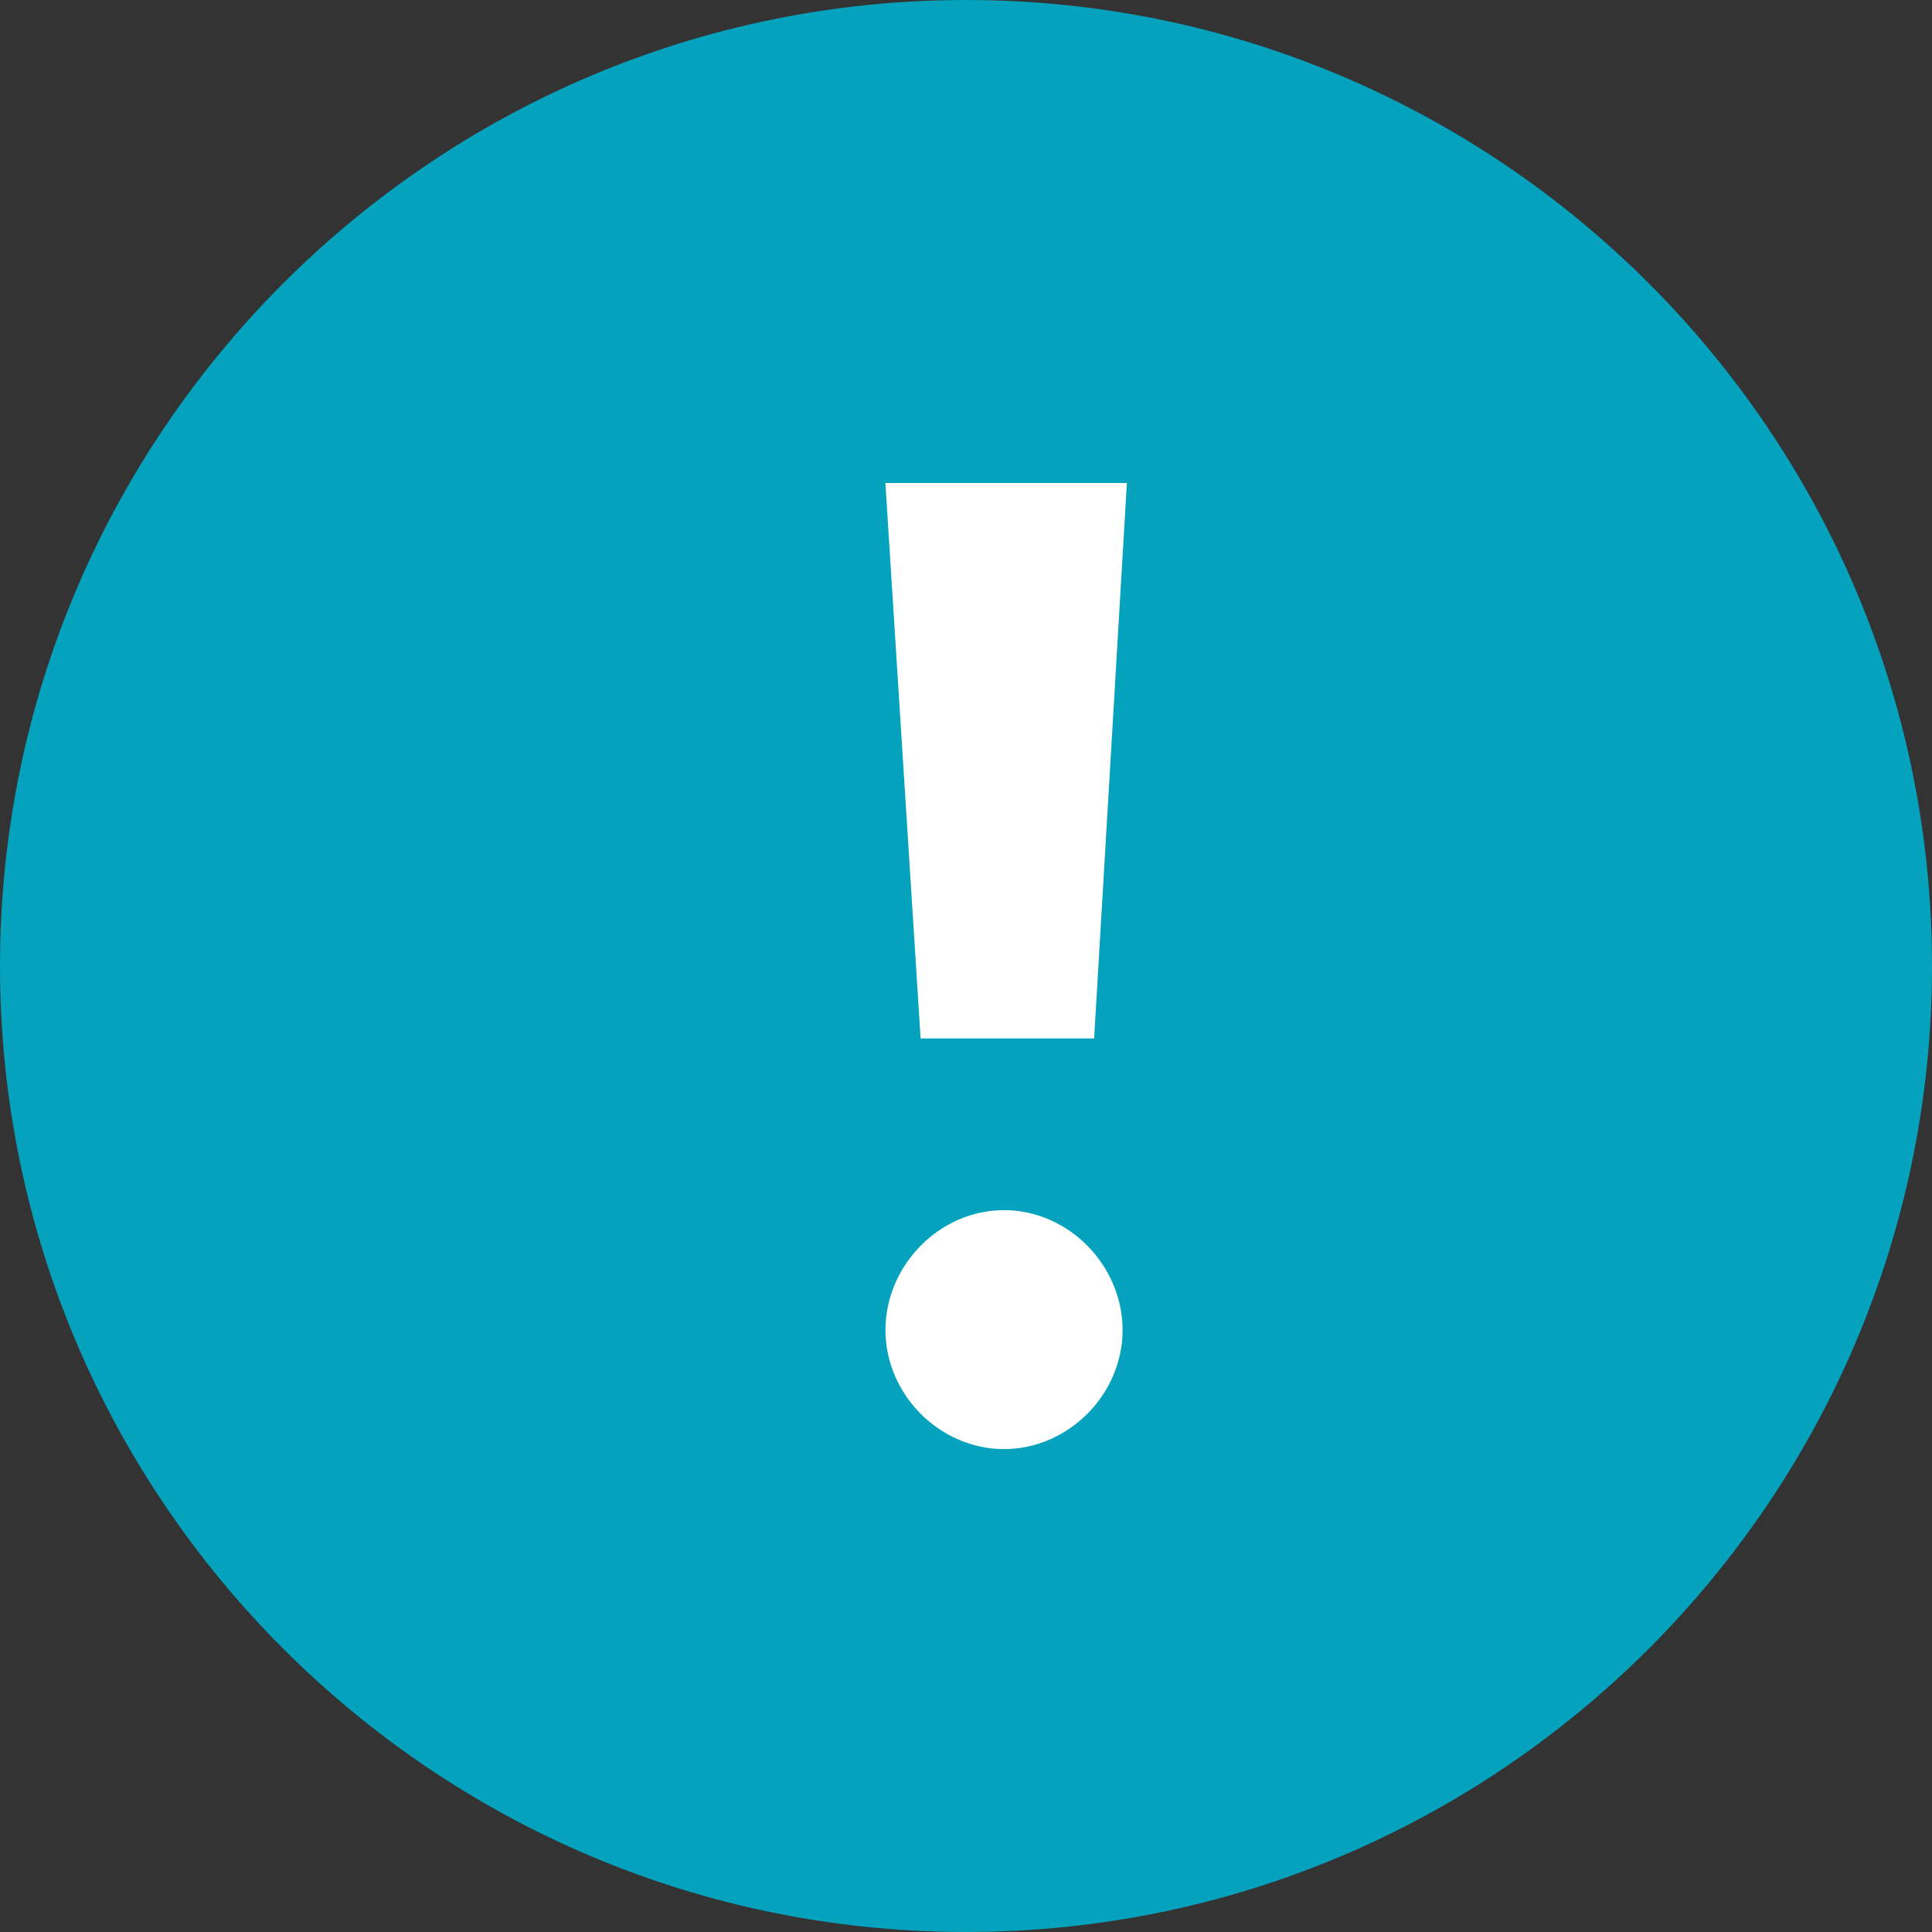 <svg width="22" height="22" viewBox="0 0 22 22" fill="none" xmlns="http://www.w3.org/2000/svg">
<rect x="0" y="0" width="22" height="22" fill="#333333" stroke="none"/>
<path fill-rule="evenodd" clip-rule="evenodd" d="M11 22C4.934 22 0 17.065 0 11.001C0 4.935 4.934 0 11 0C17.066 0 22 4.935 22 11.001C22 17.065 17.066 22 11 22Z" fill="#04A2BD"/>
<path fill-rule="evenodd" clip-rule="evenodd" d="M10.483 11.825H12.459L12.832 5.5H10.082L10.483 11.825ZM11.433 16.501C10.701 16.501 10.083 15.88 10.083 15.146C10.083 14.406 10.701 13.78 11.433 13.78C12.164 13.78 12.783 14.406 12.783 15.146C12.783 15.88 12.164 16.501 11.433 16.501Z" fill="white"/>
</svg>

